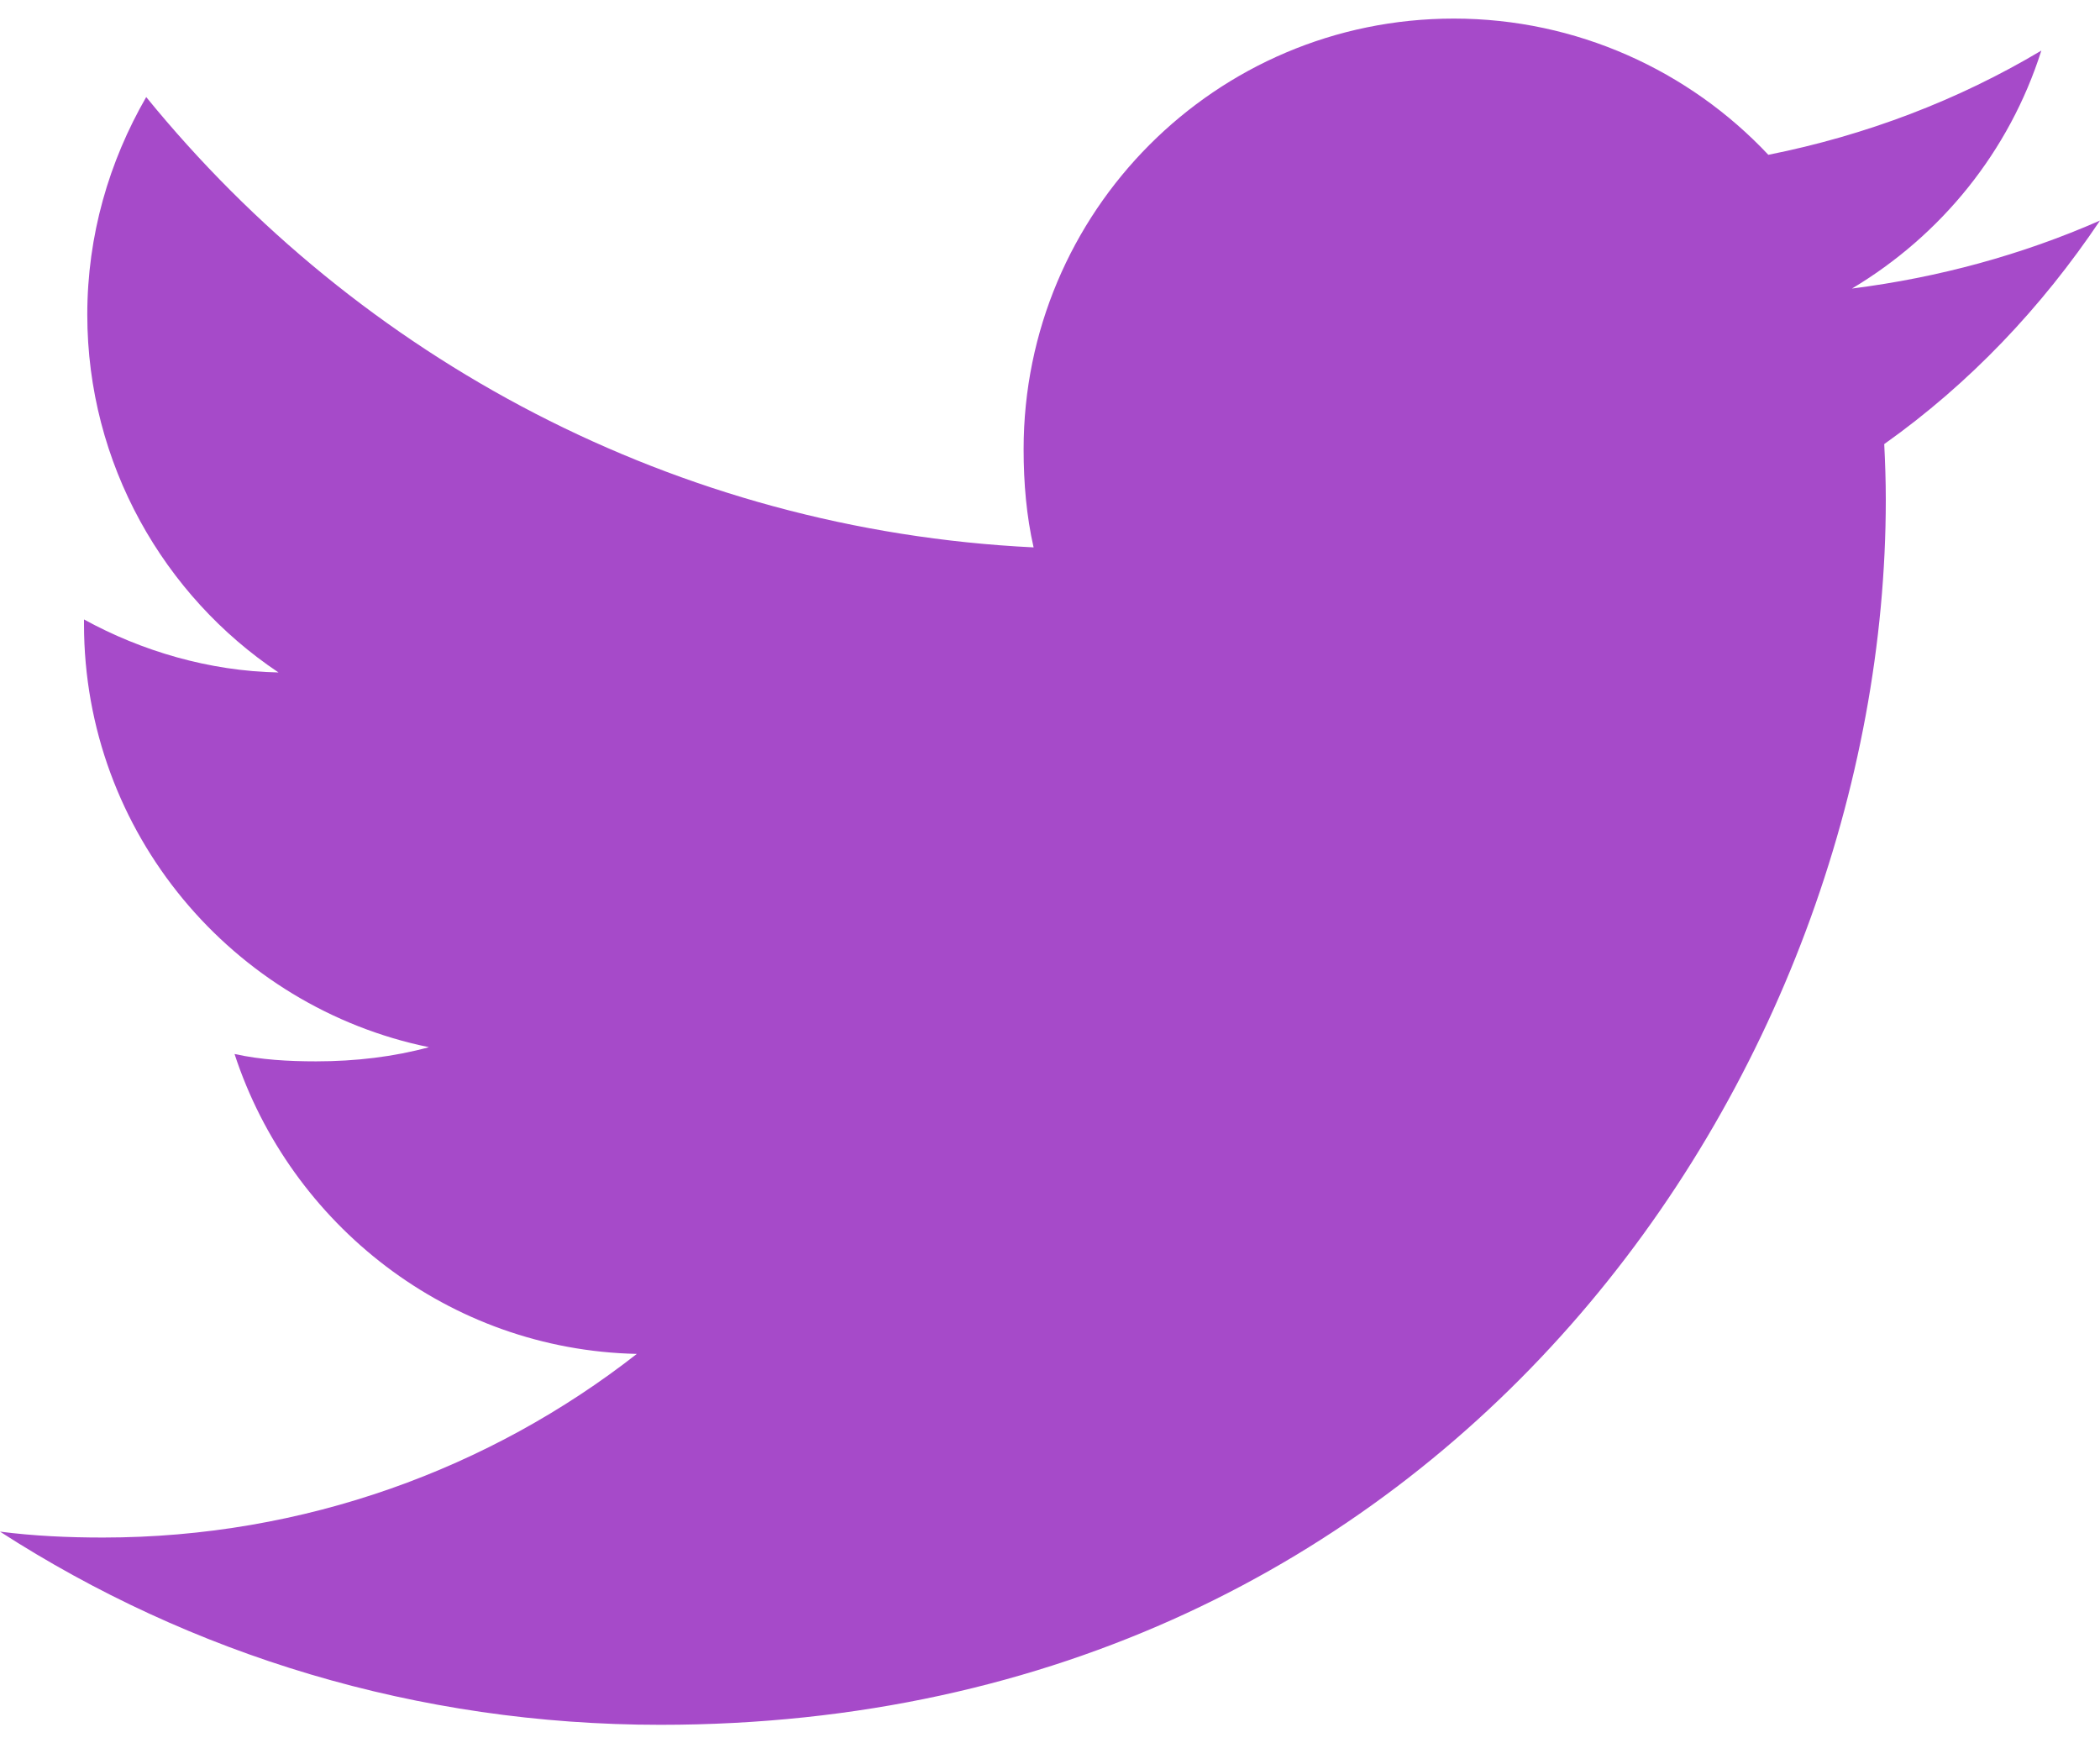<svg width="100%" height="100%" viewBox="0 0 106 88" fill="none" xmlns="http://www.w3.org/2000/svg">
<path d="M106 11.133C102.058 12.863 97.858 14.009 93.479 14.565C97.984 11.875 101.422 7.649 103.039 2.554C98.838 5.058 94.201 6.827 89.259 7.814C85.27 3.568 79.586 0.938 73.385 0.938C61.354 0.938 51.668 10.703 51.668 22.674C51.668 24.397 51.814 26.053 52.172 27.63C34.105 26.748 18.119 18.09 7.38 4.899C5.505 8.152 4.406 11.875 4.406 15.883C4.406 23.41 8.281 30.081 14.058 33.943C10.567 33.877 7.142 32.863 4.24 31.267C4.24 31.333 4.24 31.419 4.24 31.505C4.24 42.066 11.773 50.837 21.651 52.858C19.882 53.341 17.954 53.573 15.953 53.573C14.562 53.573 13.157 53.494 11.839 53.202C14.655 61.808 22.644 68.135 32.145 68.34C24.751 74.124 15.363 77.609 5.201 77.609C3.418 77.609 1.709 77.529 0 77.311C9.626 83.518 21.034 87.062 33.337 87.062C73.326 87.062 95.188 53.938 95.188 25.225C95.188 24.264 95.155 23.337 95.109 22.416C99.421 19.355 103.045 15.532 106 11.133Z" fill="#A64AC9"/>
</svg>
